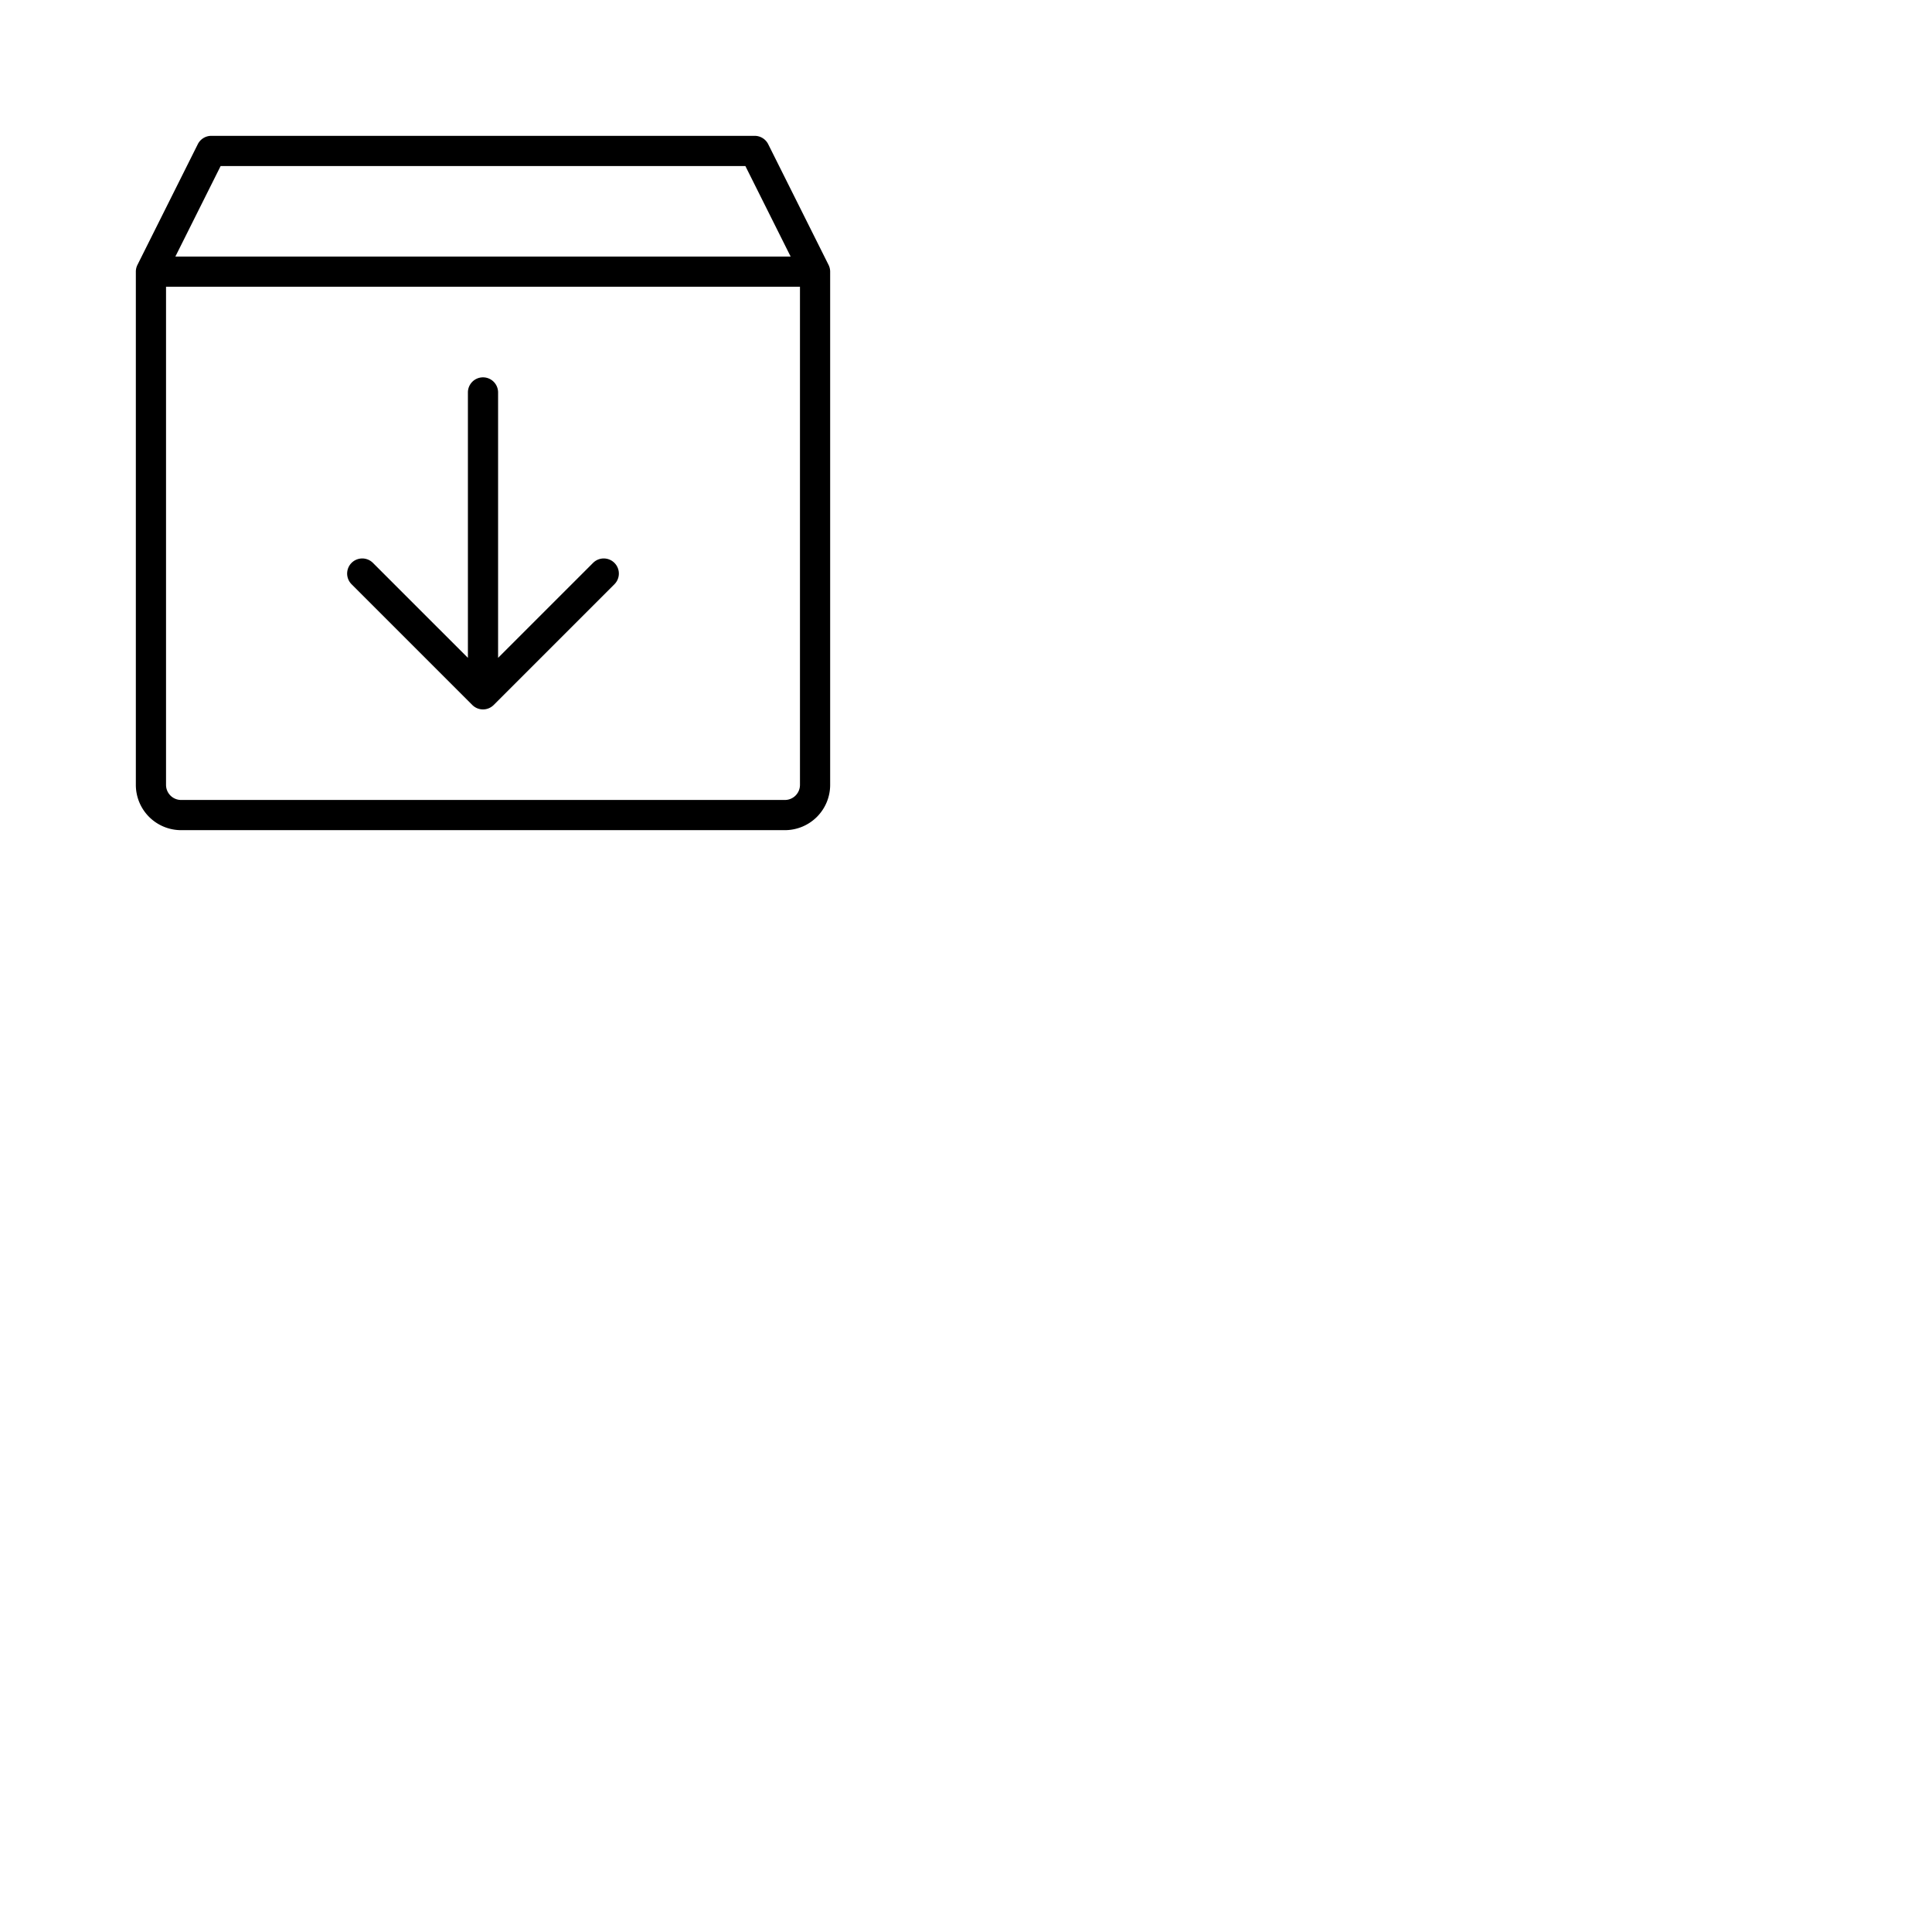<svg xmlns="http://www.w3.org/2000/svg" version="1.1" viewBox="0 0 512 512" fill="currentColor"><path fill="currentColor" d="m219.58 70.21l-16-32A4 4 0 0 0 200 36H56a4 4 0 0 0-3.58 2.21l-16 32A4 4 0 0 0 36 72v136a12 12 0 0 0 12 12h160a12 12 0 0 0 12-12V72a4 4 0 0 0-.42-1.79M58.47 44h139.06l12 24H46.47ZM208 212H48a4 4 0 0 1-4-4V76h168v132a4 4 0 0 1-4 4m-45.17-62.83a4 4 0 0 1 0 5.66l-32 32a4 4 0 0 1-5.66 0l-32-32a4 4 0 0 1 5.66-5.66L124 174.34V104a4 4 0 0 1 8 0v70.34l25.17-25.17a4 4 0 0 1 5.66 0"/></svg>